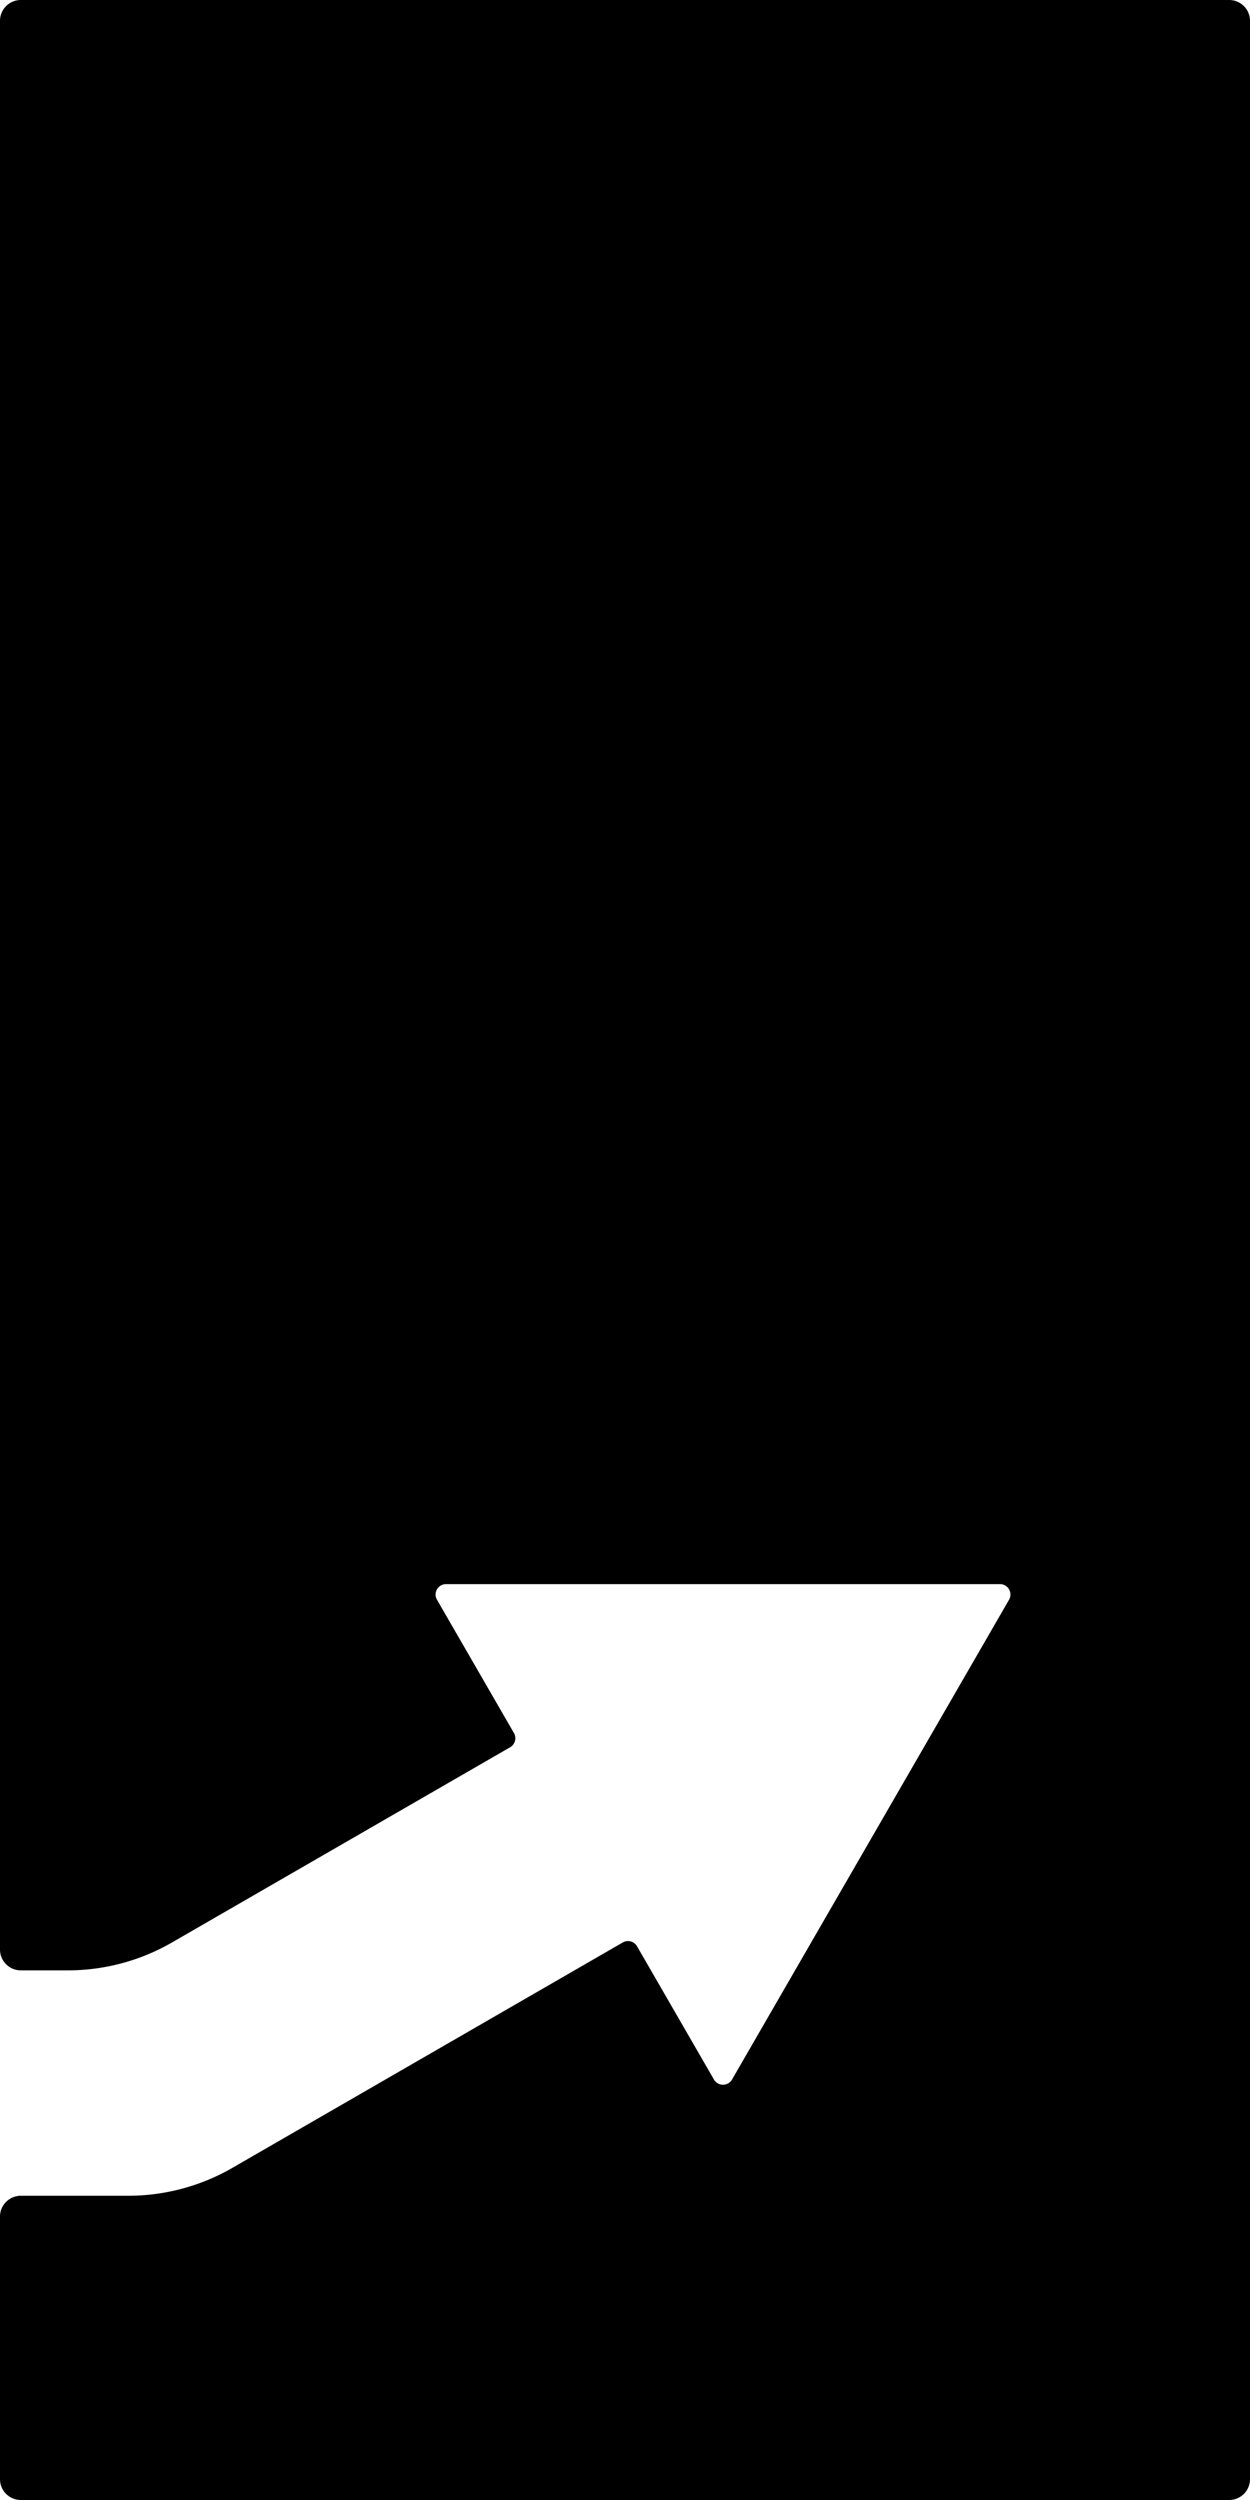 <svg xmlns="http://www.w3.org/2000/svg" width="60mm" height="120mm" viewBox="0 0 170.079 340.157">
  <g id="Schilder">
      <g id="P-06">
        <path fill="#000000" stroke="none" d="M9.236,268.094a28.344,28.344,0,0,0,14.173-3.8l46-26.557a1.417,1.417,0,0,0,.519-1.936l-10.47-18.135a1.417,1.417,0,0,1,1.227-2.126h75.381a1.418,1.418,0,0,1,1.228,2.126L99.6,282.95a1.417,1.417,0,0,1-2.455,0l-10.47-18.135a1.416,1.416,0,0,0-1.936-.518L31.626,294.962a28.343,28.343,0,0,1-14.173,3.8H2.835A2.835,2.835,0,0,0,0,301.594v35.729a2.834,2.834,0,0,0,2.834,2.834h164.41a2.834,2.834,0,0,0,2.835-2.834V2.834A2.834,2.834,0,0,0,167.244,0H2.834A2.834,2.834,0,0,0,0,2.834V265.259a2.835,2.835,0,0,0,2.835,2.835Z"/>
      </g>
    </g>
</svg>
